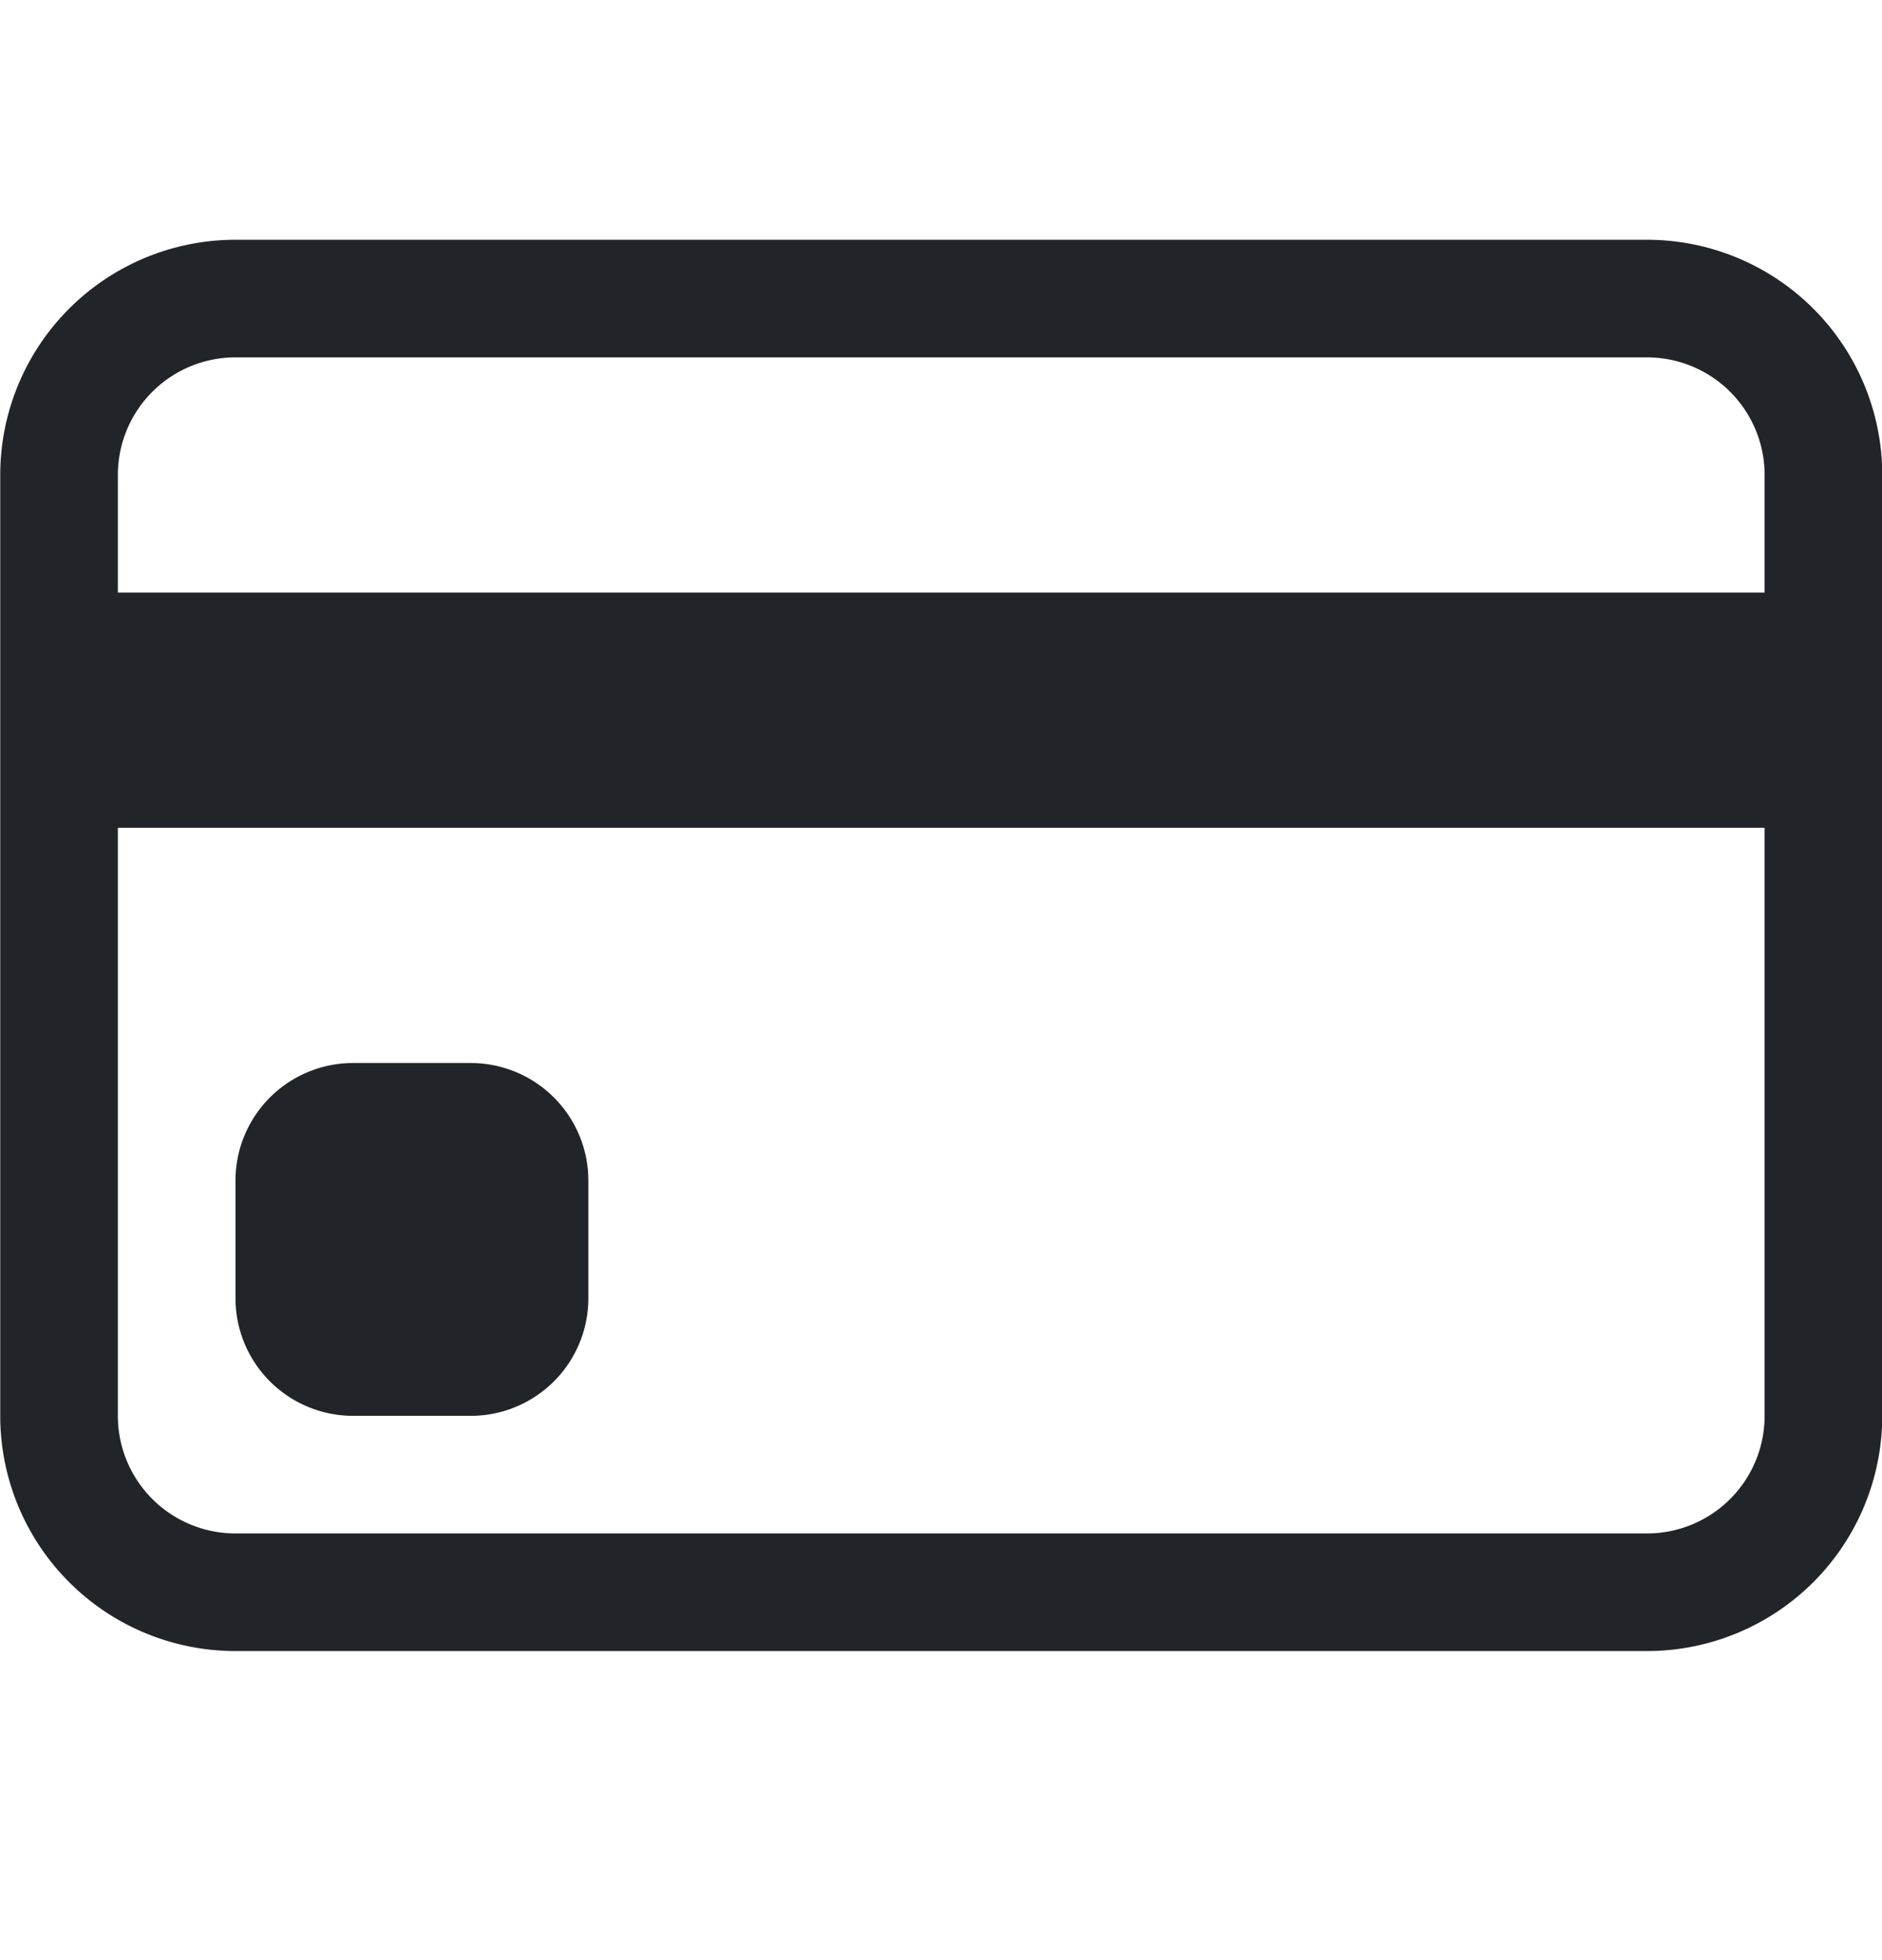 <svg width="24" height="25" fill="none" xmlns="http://www.w3.org/2000/svg"><g fill="#212529"><path d="M.003 6.058a3 3 0 013-3h18a3 3 0 013 3v12a3 3 0 01-3 3h-18a3 3 0 01-3-3v-12zm3-1.5a1.5 1.5 0 00-1.5 1.5v1.5h21v-1.5a1.5 1.5 0 00-1.5-1.5h-18zm19.5 6h-21v7.5a1.5 1.5 0 001.5 1.5h18a1.5 1.5 0 001.5-1.5v-7.5z"/><path d="M3.003 15.058a1.5 1.5 0 011.5-1.5h1.5a1.5 1.5 0 011.5 1.5v1.5a1.5 1.5 0 01-1.5 1.5h-1.5a1.5 1.5 0 01-1.5-1.5v-1.5z"/></g></svg>